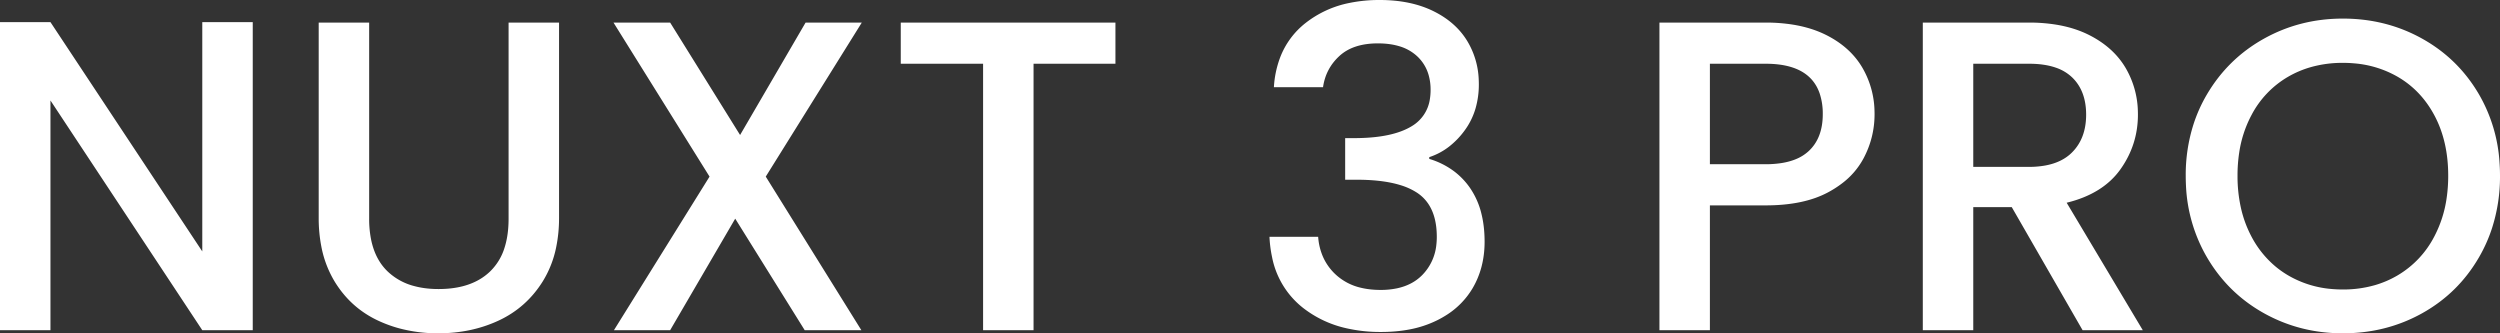 <svg width="112.96" height="15.061" viewBox="0 0 112.96 15.061" xmlns="http://www.w3.org/2000/svg"><rect x="0" y="0" width="112.96" height="15.061" fill="#333333" stroke="none"/><g id="svgGroup" stroke-linecap="round" fill-rule="evenodd" font-size="9pt" stroke="#ffffff" stroke-width="0" fill="#ffffff" style="stroke:#ffffff;stroke-width:0;fill:#ffffff"><path d="M 11.42 1 L 11.42 14.92 L 9.14 14.92 L 2.28 4.54 L 2.28 14.92 L 0 14.92 L 0 1 L 2.28 1 L 9.14 11.36 L 9.14 1 L 11.42 1 Z M 64.58 7.1 L 64.58 7.18 A 3.567 3.567 0 0 1 65.729 7.761 A 3.267 3.267 0 0 1 66.42 8.49 A 3.525 3.525 0 0 1 66.944 9.688 Q 67.08 10.249 67.08 10.92 Q 67.08 12.1 66.54 13.02 A 3.606 3.606 0 0 1 65.319 14.258 A 4.523 4.523 0 0 1 64.94 14.47 A 4.817 4.817 0 0 1 63.695 14.884 Q 63.094 15 62.4 15 A 6.904 6.904 0 0 1 60.83 14.831 A 4.914 4.914 0 0 1 58.85 13.89 A 3.85 3.85 0 0 1 57.478 11.622 A 5.61 5.61 0 0 1 57.36 10.7 L 59.56 10.7 A 2.715 2.715 0 0 0 59.792 11.635 A 2.434 2.434 0 0 0 60.38 12.43 A 2.493 2.493 0 0 0 61.475 12.998 Q 61.888 13.1 62.38 13.1 A 3.568 3.568 0 0 0 63.12 13.028 Q 63.817 12.88 64.26 12.43 A 2.268 2.268 0 0 0 64.9 11.061 A 3.102 3.102 0 0 0 64.92 10.7 Q 64.92 9.751 64.511 9.174 A 1.808 1.808 0 0 0 64.03 8.71 A 2.892 2.892 0 0 0 63.306 8.374 Q 62.587 8.146 61.537 8.123 A 10.905 10.905 0 0 0 61.3 8.12 L 60.78 8.12 L 60.78 6.24 L 61.32 6.24 Q 62.901 6.221 63.749 5.725 A 2.432 2.432 0 0 0 63.79 5.7 A 1.696 1.696 0 0 0 64.609 4.467 A 2.545 2.545 0 0 0 64.64 4.06 A 2.4 2.4 0 0 0 64.547 3.376 A 1.838 1.838 0 0 0 64.02 2.53 A 2.023 2.023 0 0 0 63.216 2.086 Q 62.907 1.994 62.536 1.969 A 4.188 4.188 0 0 0 62.26 1.96 Q 61.14 1.96 60.52 2.53 Q 59.9 3.1 59.78 3.94 L 57.56 3.94 A 4.531 4.531 0 0 1 57.845 2.588 A 3.613 3.613 0 0 1 58.99 1.04 A 4.677 4.677 0 0 1 60.968 0.134 A 6.663 6.663 0 0 1 62.34 0 Q 63.74 0 64.76 0.5 Q 65.78 1 66.3 1.86 A 3.628 3.628 0 0 1 66.815 3.6 A 4.363 4.363 0 0 1 66.82 3.8 A 3.89 3.89 0 0 1 66.675 4.884 A 3.186 3.186 0 0 1 66.16 5.92 A 3.641 3.641 0 0 1 65.472 6.627 A 2.954 2.954 0 0 1 64.58 7.1 Z M 14.4 1.02 L 16.68 1.02 L 16.68 9.88 A 4.788 4.788 0 0 0 16.761 10.791 Q 16.861 11.308 17.086 11.708 A 2.375 2.375 0 0 0 17.51 12.26 A 2.731 2.731 0 0 0 18.725 12.928 Q 19.153 13.043 19.662 13.058 A 5.286 5.286 0 0 0 19.82 13.06 Q 21.009 13.06 21.777 12.558 A 2.542 2.542 0 0 0 22.15 12.26 A 2.526 2.526 0 0 0 22.798 11.19 Q 22.928 10.783 22.965 10.289 A 5.451 5.451 0 0 0 22.98 9.88 L 22.98 1.02 L 25.26 1.02 L 25.26 9.84 A 6.499 6.499 0 0 1 25.128 11.182 A 4.689 4.689 0 0 1 24.52 12.72 Q 23.78 13.9 22.54 14.48 Q 21.3 15.06 19.8 15.06 A 6.719 6.719 0 0 1 18.051 14.839 A 5.856 5.856 0 0 1 17.07 14.48 Q 15.84 13.9 15.12 12.72 A 4.78 4.78 0 0 1 14.521 11.147 A 6.706 6.706 0 0 1 14.4 9.84 L 14.4 1.02 Z M 38.94 1.02 L 34.6 7.98 L 38.92 14.92 L 36.36 14.92 L 33.22 9.88 L 30.28 14.92 L 27.74 14.92 L 32.06 7.98 L 27.72 1.02 L 30.28 1.02 L 33.44 6.1 L 36.4 1.02 L 38.94 1.02 Z M 96.82 14.92 L 94.1 14.92 L 90.9 9.36 L 89.16 9.36 L 89.16 14.92 L 86.88 14.92 L 86.88 1.02 L 91.68 1.02 A 7.611 7.611 0 0 1 92.899 1.113 Q 93.731 1.248 94.39 1.58 Q 95.5 2.14 96.05 3.08 A 4.049 4.049 0 0 1 96.598 5.036 A 4.809 4.809 0 0 1 96.6 5.18 Q 96.6 6.54 95.81 7.65 Q 95.02 8.76 93.38 9.16 L 96.82 14.92 Z M 40.7 1.02 L 50.4 1.02 L 50.4 2.88 L 46.7 2.88 L 46.7 14.92 L 44.42 14.92 L 44.42 2.88 L 40.7 2.88 L 40.7 1.02 Z M 105.86 15.06 Q 103.92 15.06 102.29 14.15 Q 100.66 13.24 99.71 11.61 A 7.041 7.041 0 0 1 98.771 8.381 A 8.485 8.485 0 0 1 98.76 7.94 A 7.506 7.506 0 0 1 99.113 5.61 A 6.723 6.723 0 0 1 99.71 4.28 Q 100.66 2.66 102.29 1.75 Q 103.92 0.84 105.86 0.84 Q 107.82 0.84 109.45 1.75 Q 111.08 2.66 112.02 4.28 A 7.007 7.007 0 0 1 112.941 7.375 A 8.491 8.491 0 0 1 112.96 7.94 A 7.596 7.596 0 0 1 112.595 10.323 A 6.838 6.838 0 0 1 112.02 11.61 Q 111.08 13.24 109.45 14.15 Q 107.82 15.06 105.86 15.06 Z M 79.78 9.28 L 77.26 9.28 L 77.26 14.92 L 74.98 14.92 L 74.98 1.02 L 79.78 1.02 A 7.747 7.747 0 0 1 80.999 1.111 Q 81.668 1.218 82.226 1.45 A 4.448 4.448 0 0 1 82.49 1.57 Q 83.6 2.12 84.15 3.06 A 4.049 4.049 0 0 1 84.698 5.016 A 4.809 4.809 0 0 1 84.7 5.16 Q 84.7 6.22 84.2 7.16 A 3.467 3.467 0 0 1 83.229 8.287 A 4.625 4.625 0 0 1 82.6 8.69 Q 81.5 9.28 79.78 9.28 Z M 105.86 13.08 A 5.168 5.168 0 0 0 107.318 12.881 A 4.476 4.476 0 0 0 108.32 12.45 A 4.359 4.359 0 0 0 109.991 10.687 A 5.203 5.203 0 0 0 110.01 10.65 A 5.33 5.33 0 0 0 110.548 8.955 A 6.91 6.91 0 0 0 110.62 7.94 Q 110.62 6.4 110.01 5.24 Q 109.4 4.08 108.32 3.46 A 4.695 4.695 0 0 0 106.377 2.863 A 5.787 5.787 0 0 0 105.86 2.84 A 5.246 5.246 0 0 0 104.402 3.036 A 4.514 4.514 0 0 0 103.4 3.46 A 4.311 4.311 0 0 0 101.72 5.222 A 5.133 5.133 0 0 0 101.71 5.24 A 5.247 5.247 0 0 0 101.175 6.904 A 6.868 6.868 0 0 0 101.1 7.94 A 6.596 6.596 0 0 0 101.248 9.366 A 5.183 5.183 0 0 0 101.71 10.65 A 4.472 4.472 0 0 0 102.83 12.053 A 4.296 4.296 0 0 0 103.4 12.45 A 4.644 4.644 0 0 0 105.353 13.058 A 5.702 5.702 0 0 0 105.86 13.08 Z M 89.16 2.88 L 89.16 7.54 L 91.68 7.54 A 4.079 4.079 0 0 0 92.414 7.478 Q 93.162 7.341 93.61 6.9 Q 94.26 6.26 94.26 5.18 Q 94.26 4.1 93.62 3.49 A 1.99 1.99 0 0 0 92.89 3.057 Q 92.381 2.88 91.68 2.88 L 89.16 2.88 Z M 79.78 2.88 L 77.26 2.88 L 77.26 7.42 L 79.78 7.42 A 4.565 4.565 0 0 0 80.494 7.368 Q 80.869 7.309 81.169 7.181 A 1.915 1.915 0 0 0 81.72 6.83 Q 82.36 6.24 82.36 5.16 A 2.879 2.879 0 0 0 82.218 4.217 Q 81.774 2.934 79.936 2.882 A 5.575 5.575 0 0 0 79.78 2.88 Z" vector-effect="non-scaling-stroke"/></g></svg>